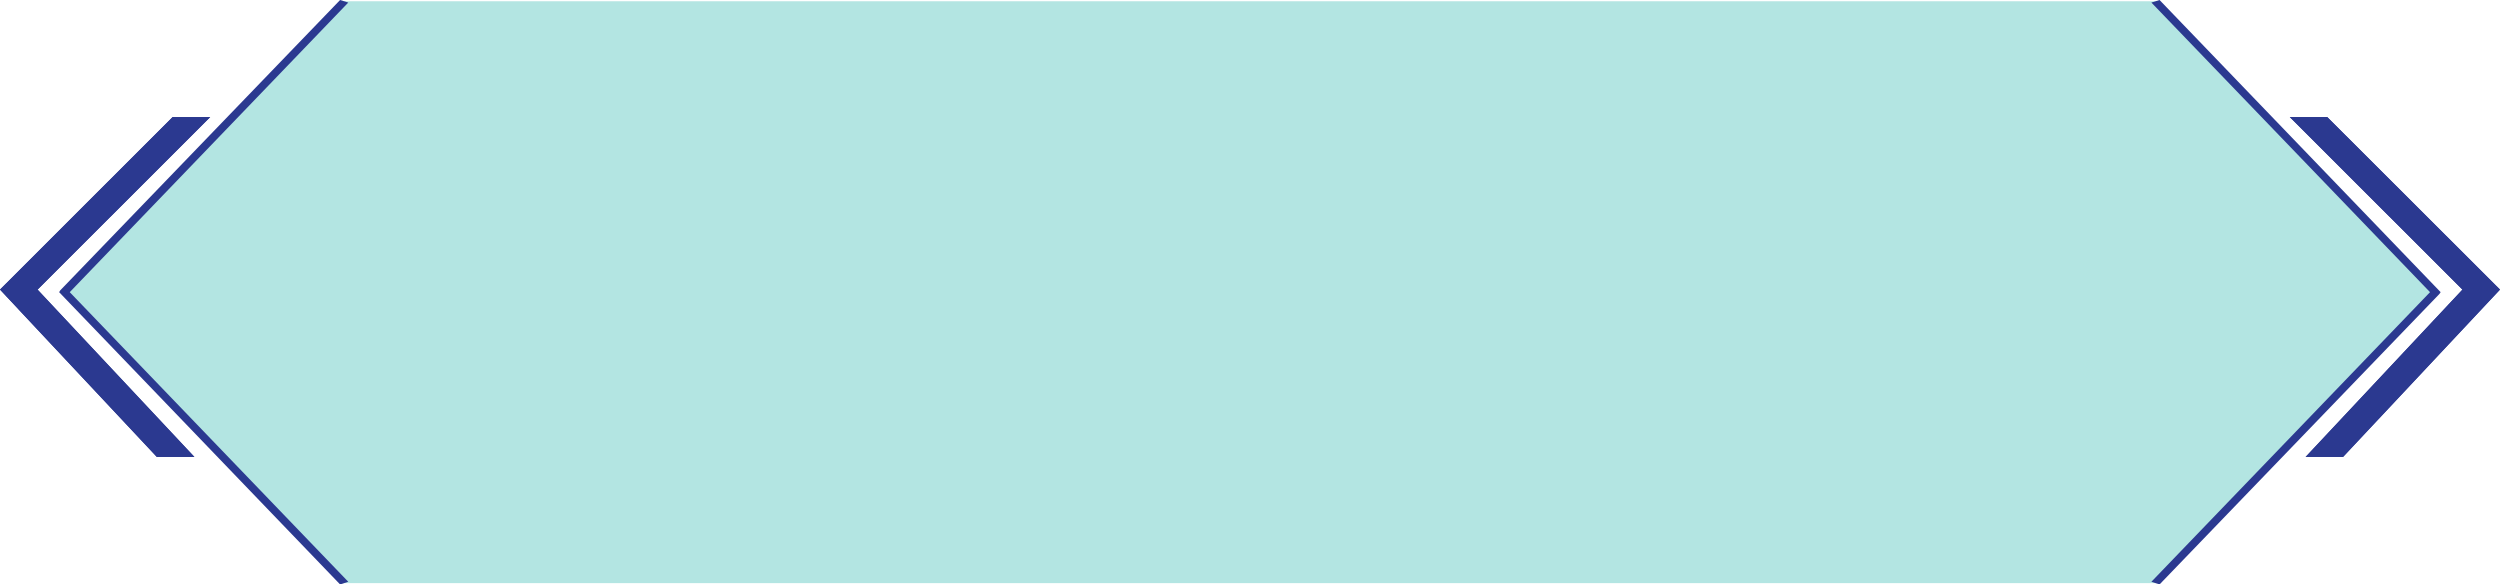 <?xml version="1.0" encoding="UTF-8"?><svg xmlns="http://www.w3.org/2000/svg" viewBox="0 0 214.35 50.11"><defs><style>.uuid-9168a0a8-cd87-461c-971f-70ca6e7163ea{isolation:isolate;}.uuid-36736311-9166-4123-8585-b9fcd54dbdce,.uuid-aecda84e-c08f-4273-a419-1d6c5956fbc2,.uuid-4d8d9a76-2861-4306-8093-eaa30519b597{mix-blend-mode:color-dodge;}.uuid-36736311-9166-4123-8585-b9fcd54dbdce,.uuid-e269a1b0-84a2-42b7-b306-c8d87a4619fa{fill:#2b3990;}.uuid-fb0d9f86-5a09-40ba-b8c5-b55485c4dd28{fill:#00a79d;}.uuid-4d8d9a76-2861-4306-8093-eaa30519b597{opacity:.3;}</style></defs><g class="uuid-9168a0a8-cd87-461c-971f-70ca6e7163ea"><g id="uuid-a52a81aa-fc1d-4b85-aa6d-86b7be30dfa1"><g id="uuid-521376cf-3240-4e28-833c-ac96fb358a20"><g><g class="uuid-4d8d9a76-2861-4306-8093-eaa30519b597"><polygon class="uuid-fb0d9f86-5a09-40ba-b8c5-b55485c4dd28" points="184.81 .11 29.51 .11 5.52 25.05 29.51 50 184.81 50 208.8 25.05 184.81 .11"/></g><polygon class="uuid-36736311-9166-4123-8585-b9fcd54dbdce" points="0 24.83 13.45 39.18 16.67 39.18 3.22 24.83 18.02 10.04 14.8 10.04 0 24.83"/><polygon class="uuid-36736311-9166-4123-8585-b9fcd54dbdce" points="0 24.83 13.45 39.18 16.67 39.18 3.22 24.83 18.02 10.04 14.8 10.04 0 24.83"/><polygon class="uuid-36736311-9166-4123-8585-b9fcd54dbdce" points="214.35 24.83 200.89 39.18 197.68 39.18 211.13 24.83 196.33 10.04 199.54 10.04 214.35 24.83"/><polygon class="uuid-36736311-9166-4123-8585-b9fcd54dbdce" points="214.35 24.83 200.89 39.18 197.68 39.18 211.13 24.83 196.33 10.04 199.54 10.04 214.35 24.83"/><g class="uuid-aecda84e-c08f-4273-a419-1d6c5956fbc2"><polygon class="uuid-e269a1b0-84a2-42b7-b306-c8d87a4619fa" points="185.16 50.11 184.46 49.88 208.35 25.05 184.46 .22 185.16 0 209.26 25.05 209.15 25.21 185.16 50.11"/></g><g class="uuid-aecda84e-c08f-4273-a419-1d6c5956fbc2"><polygon class="uuid-e269a1b0-84a2-42b7-b306-c8d87a4619fa" points="29.16 50.11 5.07 25.05 5.17 24.89 29.16 0 29.86 .22 5.98 25.05 29.86 49.88 29.16 50.11"/></g></g></g></g></g></svg>